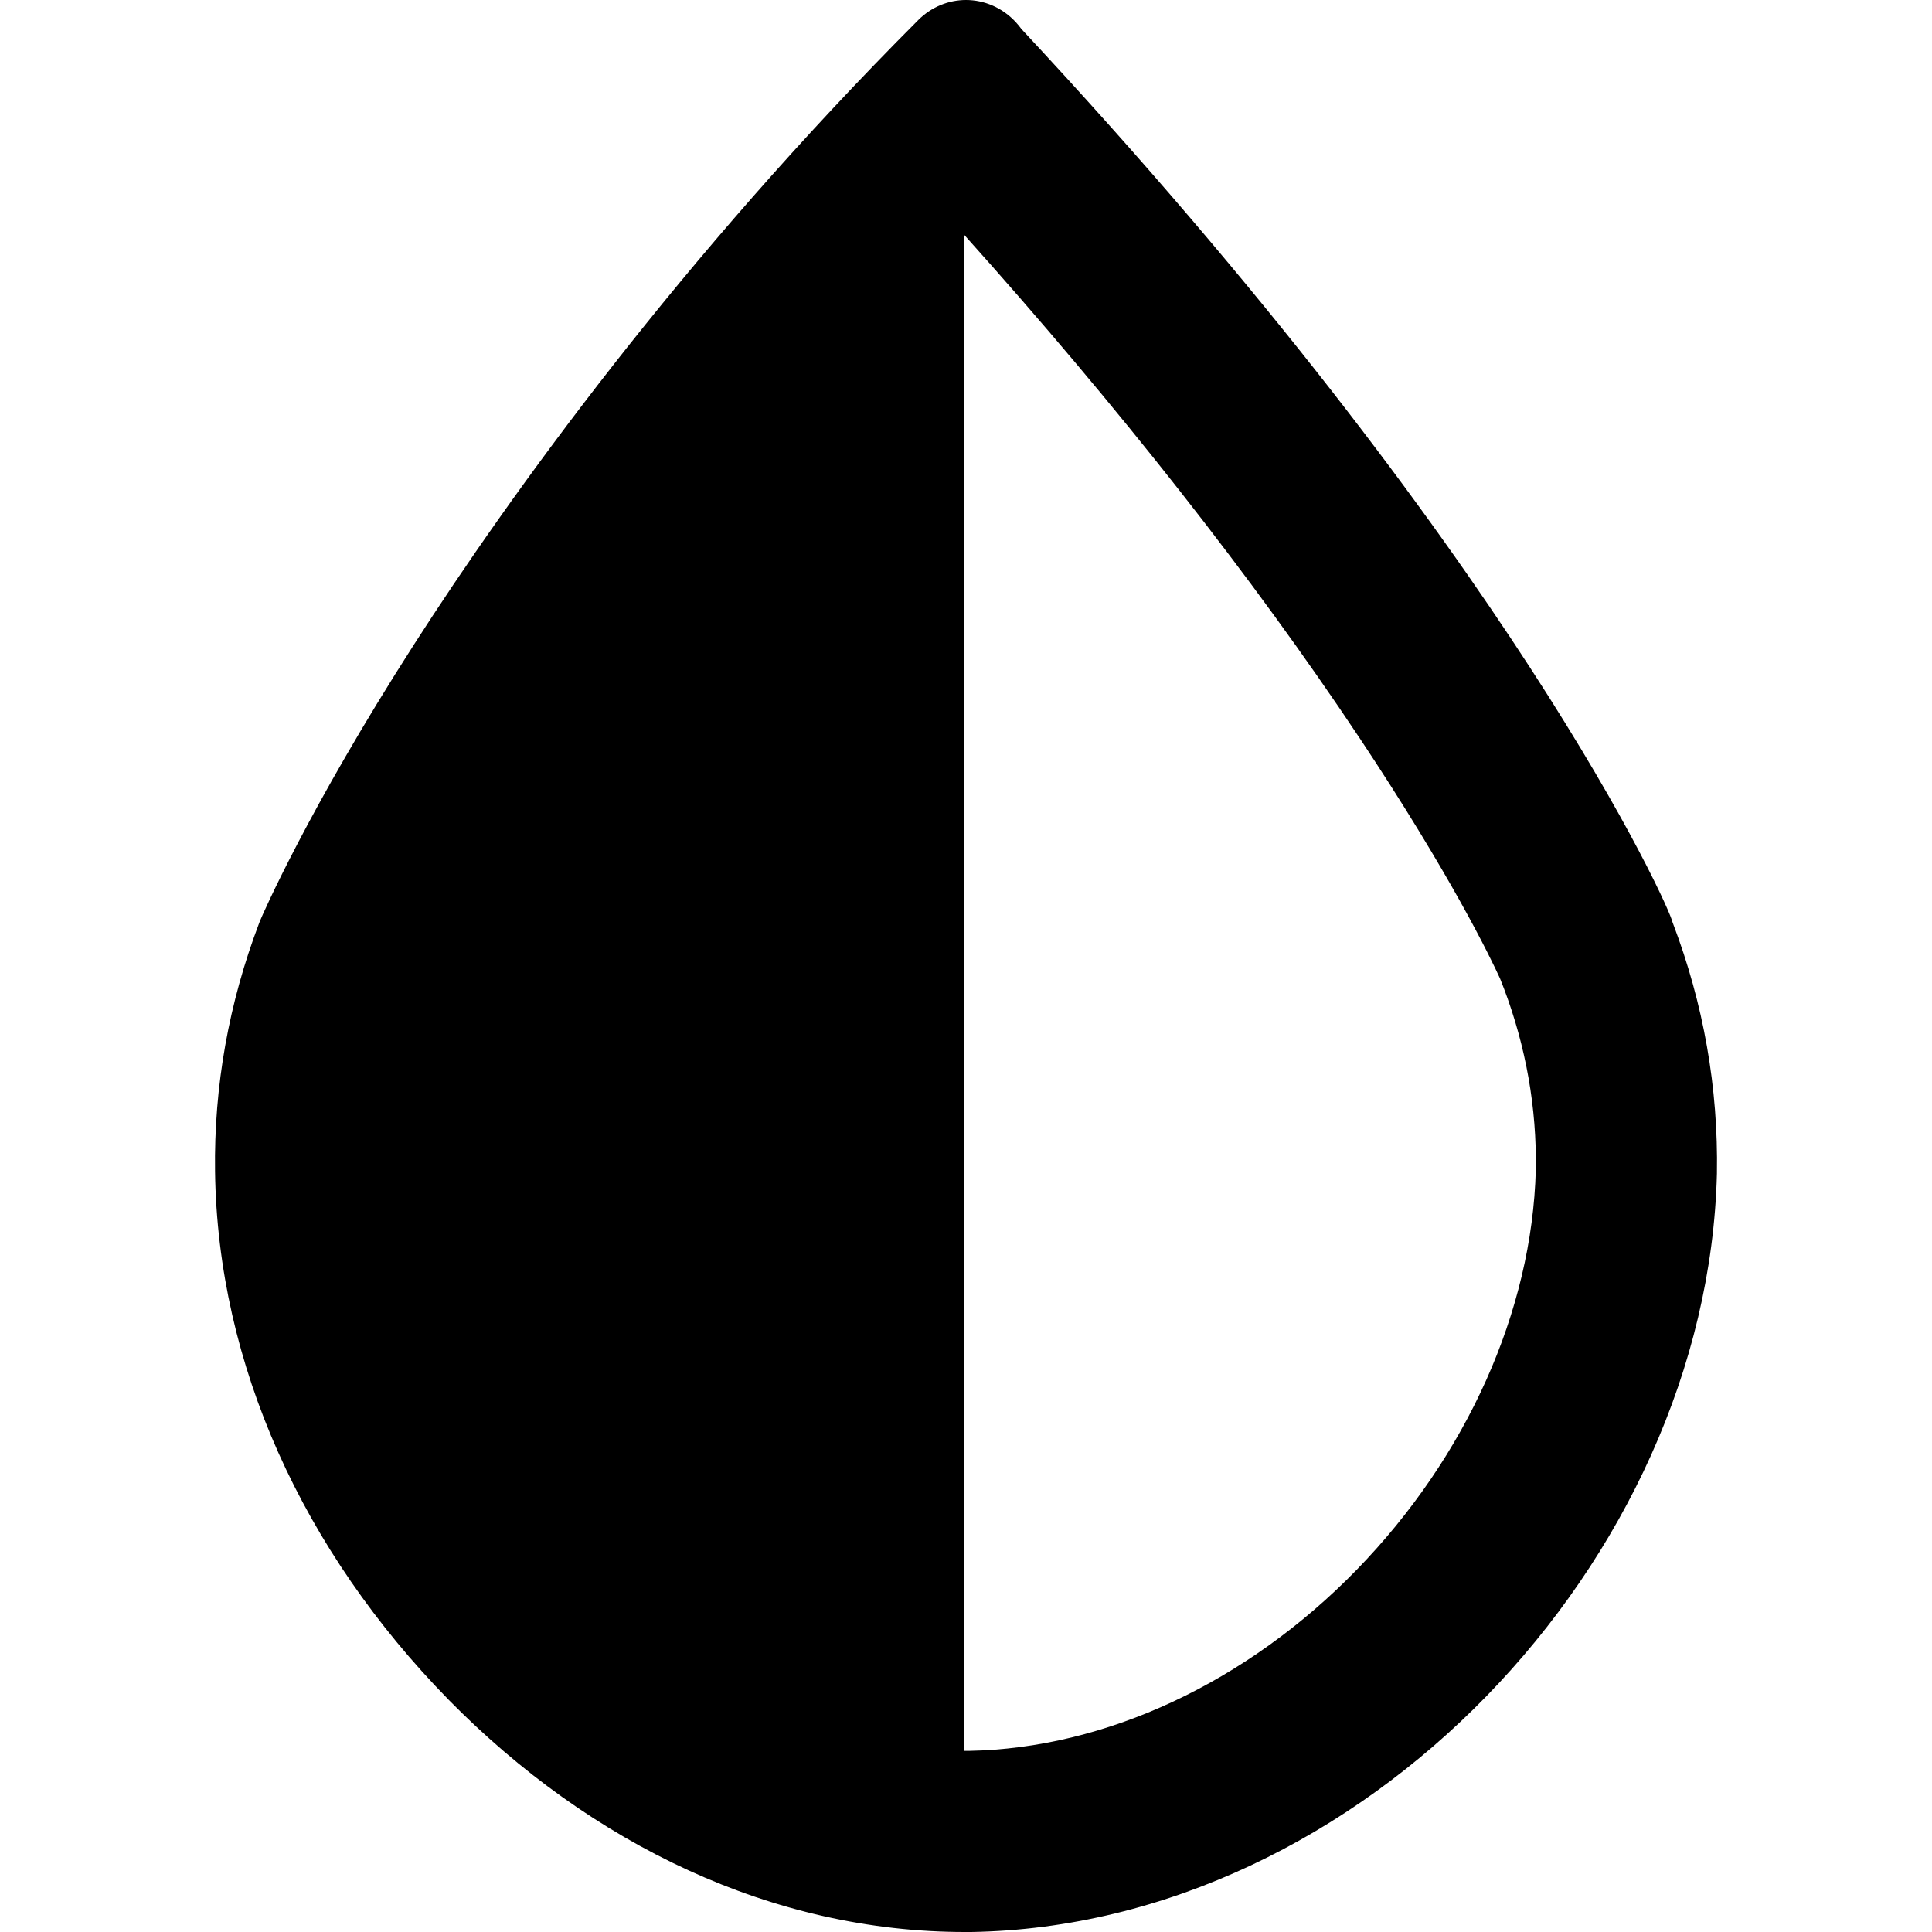 <svg id="EDIT_TOOLS" viewBox="0 0 512 512" xmlns="http://www.w3.org/2000/svg" data-name="EDIT TOOLS"><path d="m118.75 450.32c38.02 38.66 86.19 61.68 136.97 61.68h.27.33 1.06c103.29-1.67 195.05-98.1 197.62-200.95.39-22.8-3.55-45.05-11.68-66.43-.04-.11-.09-.23-.13-.34-.49-3.32-42.35-97.11-172.52-236.61-.45-.62-.93-1.21-1.46-1.78-3.61-3.91-8.41-5.89-13.21-5.89-4.55 0-9.11 1.77-12.67 5.33-62.9 62.99-108.08 125.65-133.63 165.5-28.12 43.81-40.26 71.91-40.76 73.13-.09.22-.18.44-.26.66-8.05 21.18-12 43.22-11.69 65.81.68 51.32 23.41 100.68 61.76 139.88zm241.4-254.97c24.32 36.55 34.93 58.61 37.38 63.98l.96 2.46.04.09c5.88 15.57 8.74 31.77 8.47 48.17-.99 37.36-18.28 75.96-47.45 105.94-29.08 29.88-66.53 47.37-102.78 48.01-.15 0-.3 0-.46 0h-.25s-.09 0-.09 0h-.09s-.18 0-.18 0c-.08 0-.15 0-.23 0v-401.82c40.78 45.45 76.67 91.07 104.67 133.17z"/></svg>